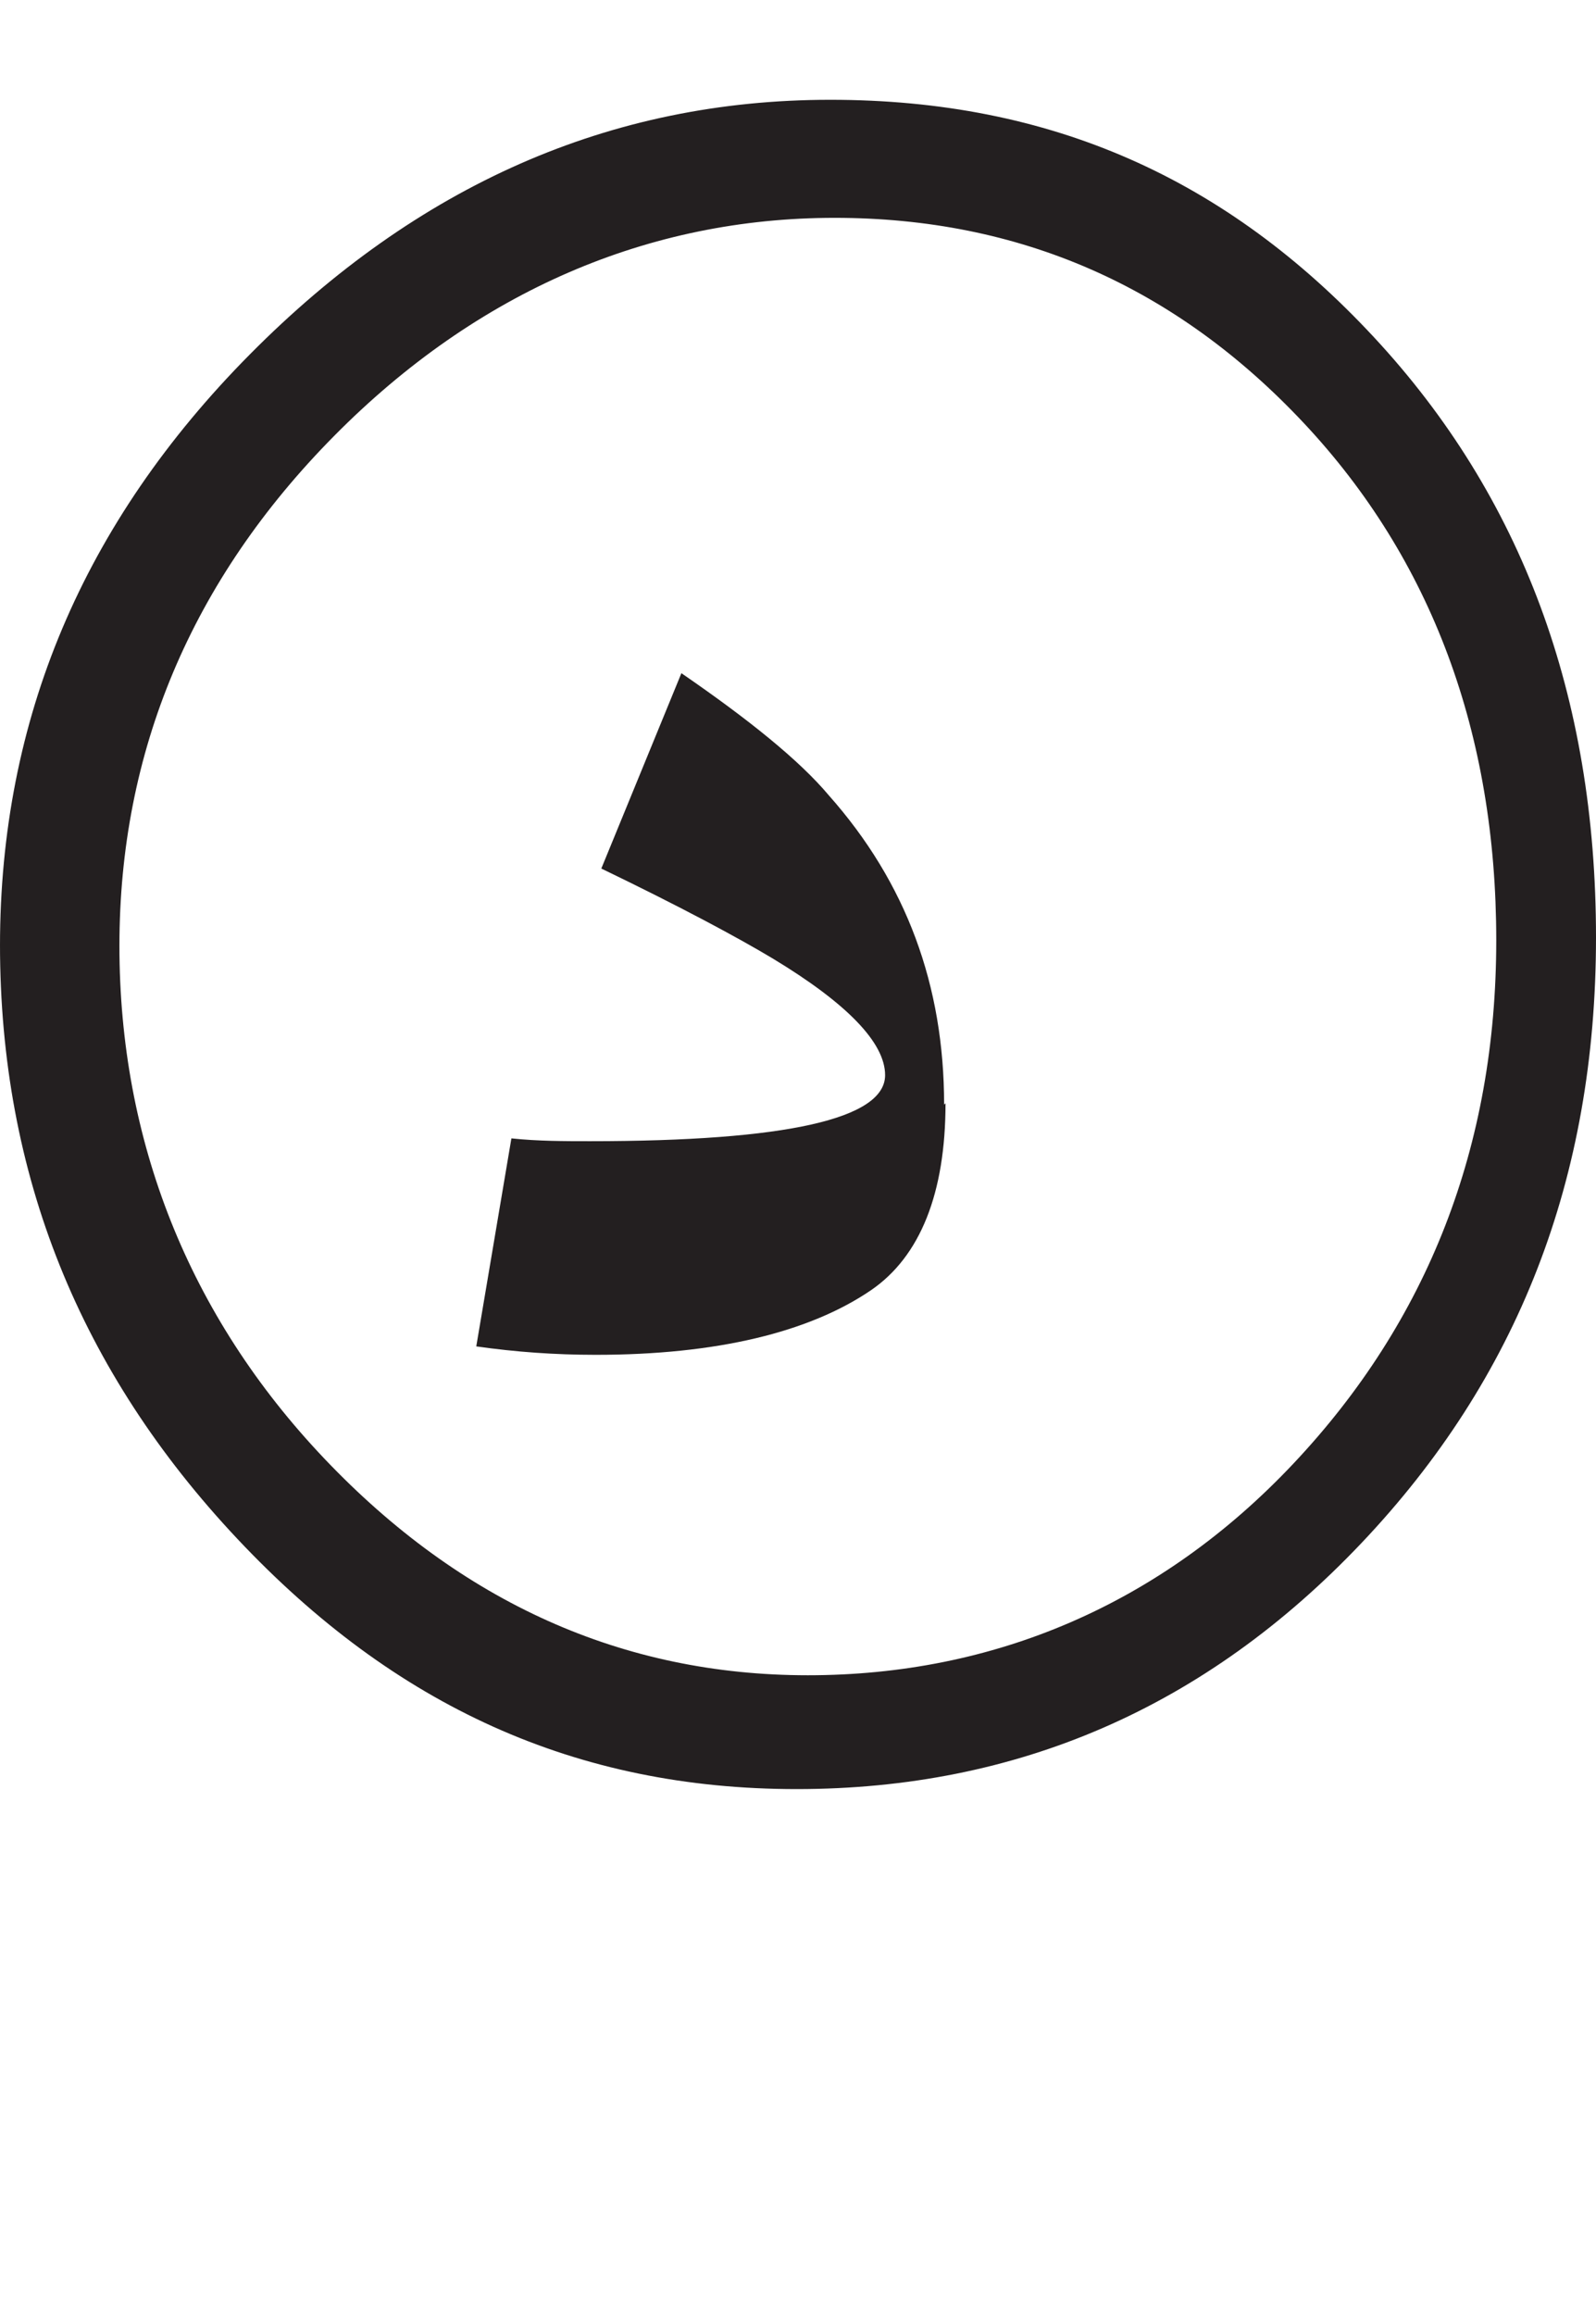 <?xml version="1.0" encoding="UTF-8"?>
<svg id="Layer_1" data-name="Layer 1" xmlns="http://www.w3.org/2000/svg" viewBox="0 0 11.36 16.47">
  <defs>
    <style>
      .cls-1 {
        fill: #231f20;
        stroke-width: 0px;
      }
    </style>
  </defs>
  <path class="cls-1" d="M0,6.73c0-1.61.59-3.01,1.78-4.21S4.34.71,5.91.71s2.82.56,3.87,1.69,1.58,2.55,1.58,4.27-.56,3.14-1.67,4.31-2.45,1.75-4.02,1.75-2.86-.59-3.98-1.78-1.69-2.59-1.69-4.23ZM2.31,10.38c.97,1.02,2.12,1.54,3.44,1.54s2.51-.5,3.46-1.51,1.44-2.25,1.44-3.72-.46-2.71-1.37-3.68-2.02-1.46-3.34-1.46-2.54.52-3.56,1.55-1.53,2.25-1.53,3.63.49,2.63,1.46,3.65Z"/>
  <path class="cls-1" d="M6.73,7.85c0,.64-.18,1.09-.53,1.33-.44.3-1.1.46-1.96.46-.29,0-.57-.02-.85-.06l.25-1.48c.19.02.38.02.56.02,1.4,0,2.1-.16,2.1-.47,0-.23-.27-.51-.8-.83-.25-.15-.66-.37-1.22-.64l.57-1.39c.48.33.84.62,1.05.87.55.62.82,1.35.82,2.2Z"/>
</svg>